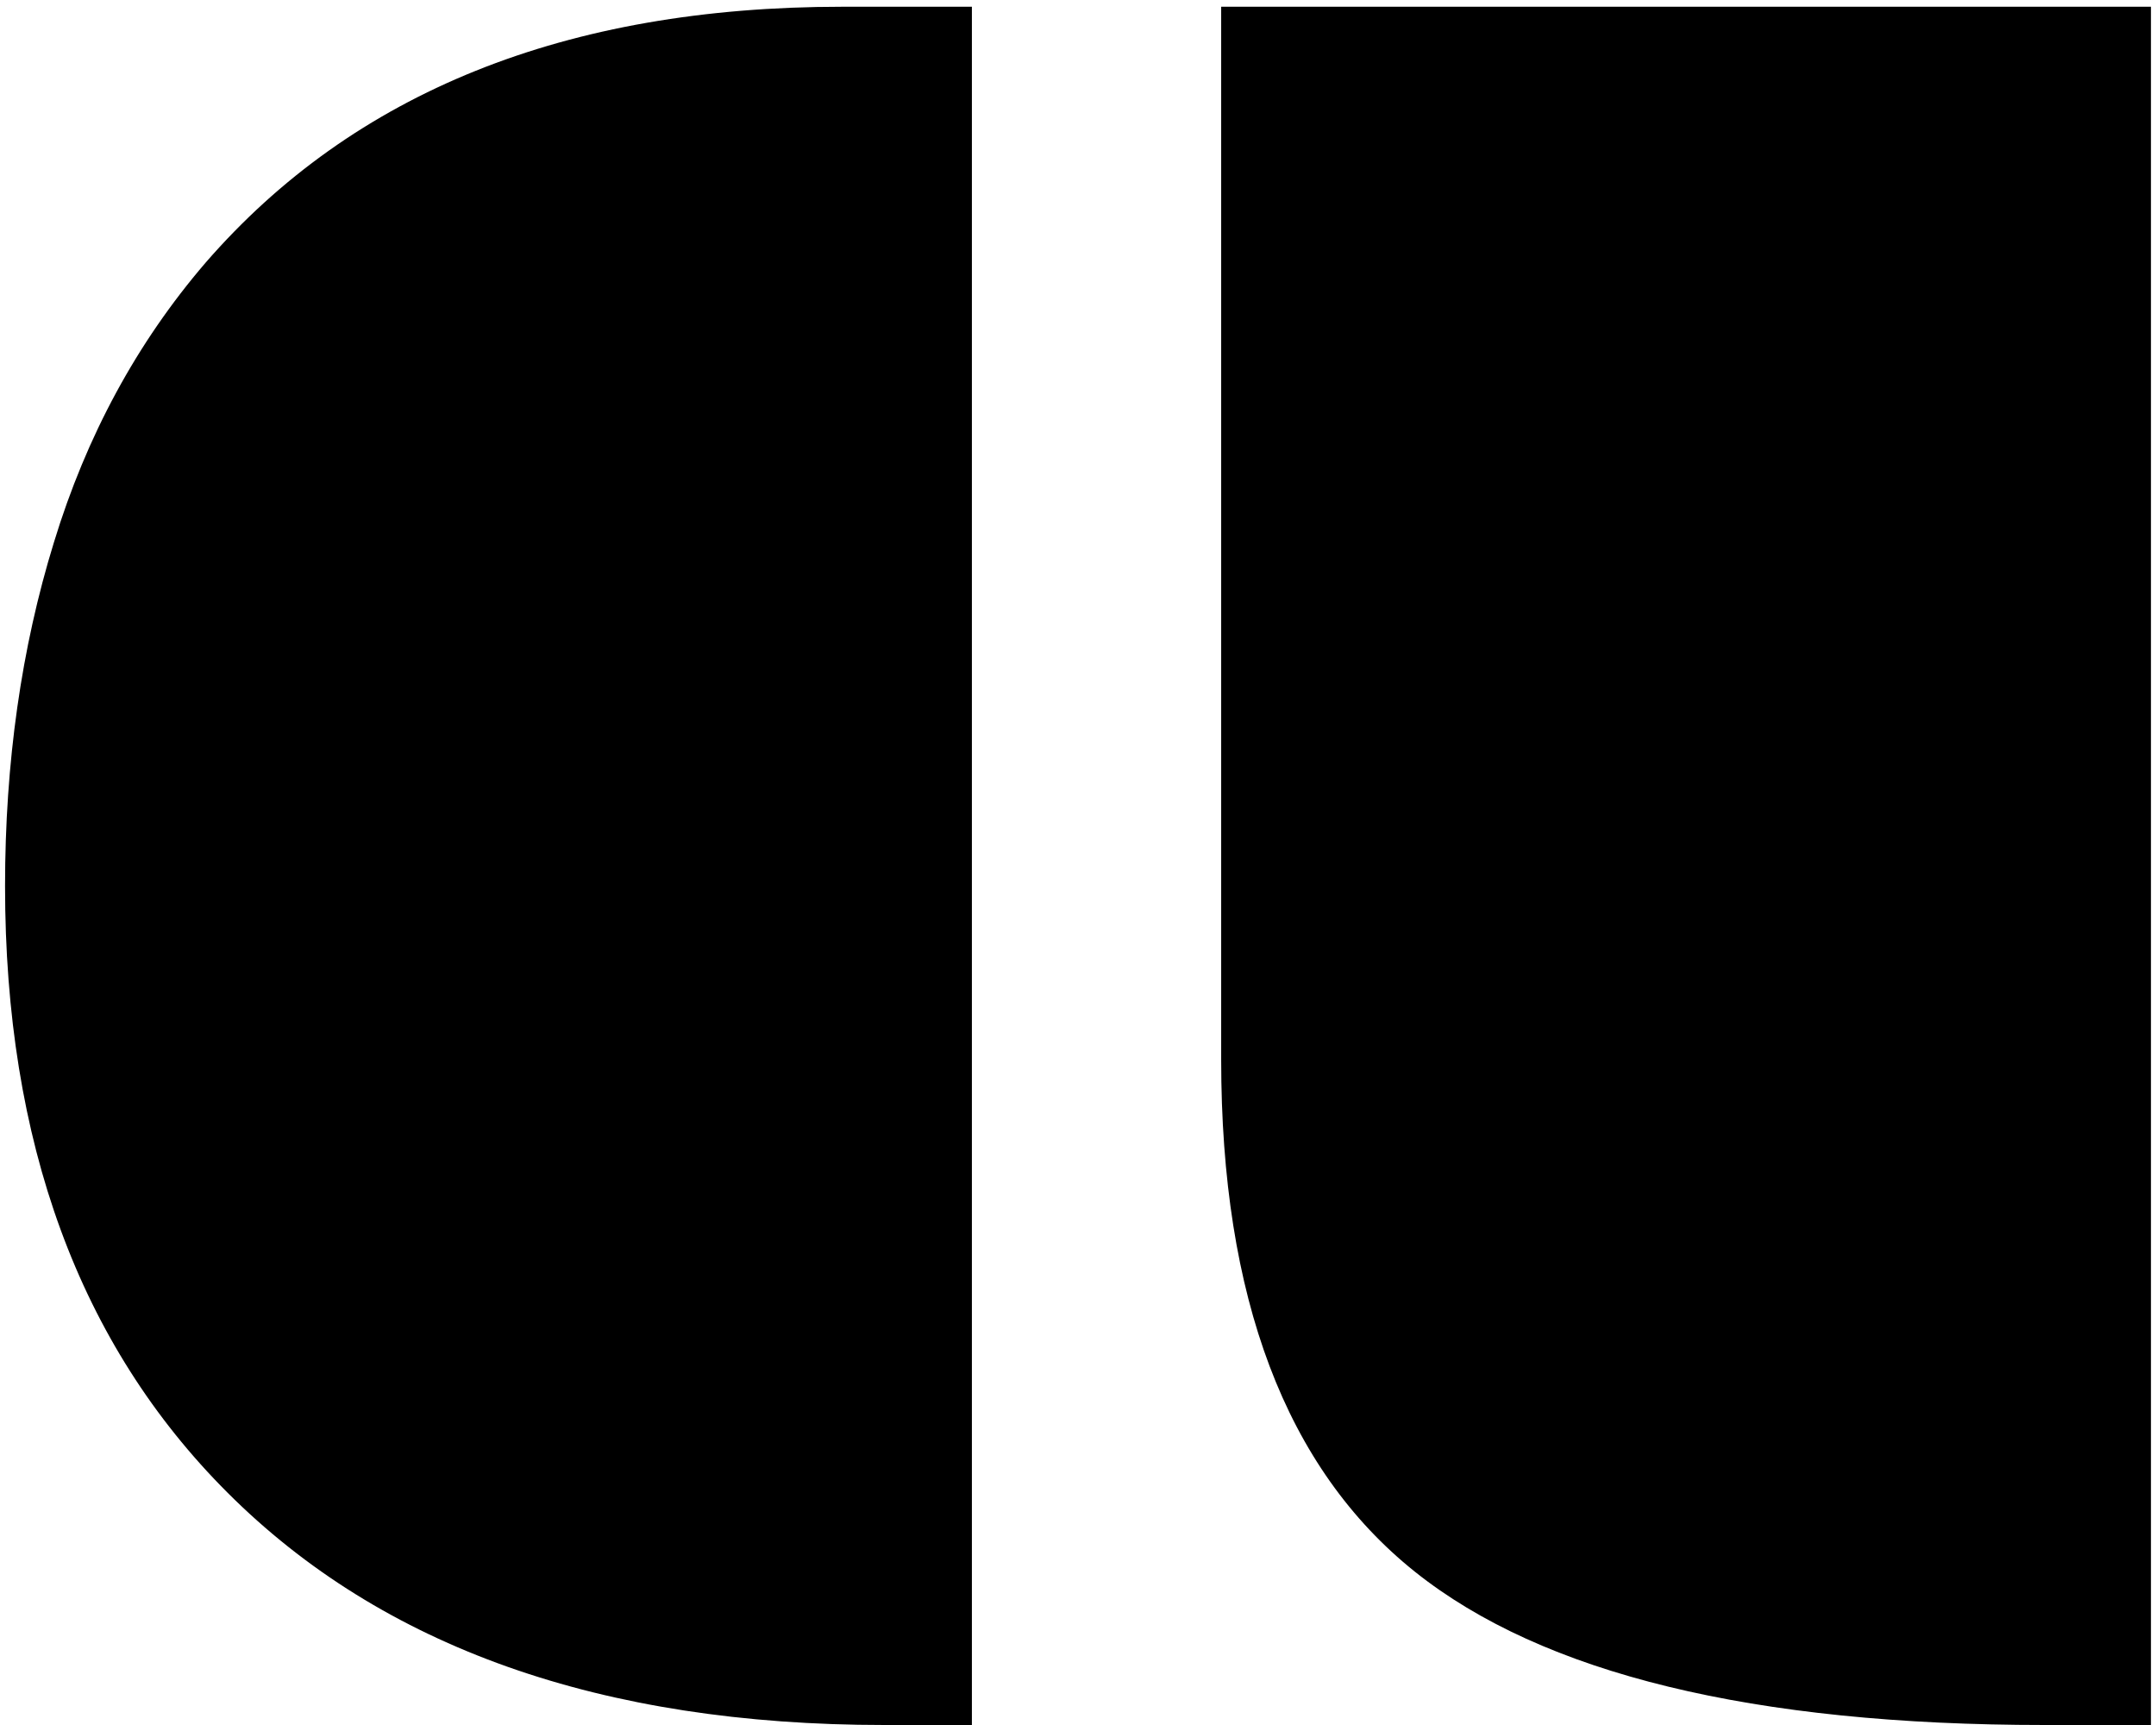 <svg width="125" height="100" viewBox="0 0 125 100" fill="none" xmlns="http://www.w3.org/2000/svg">
<path d="M70.801 0.391H124.707V100H118.555C101.628 100 89.453 97.038 82.031 91.113C74.544 85.124 70.801 75.228 70.801 61.426V0.391ZM0.293 51.367C0.293 44.206 1.237 37.565 3.125 31.445C5.013 25.26 7.943 19.857 11.914 15.234C20.508 5.339 32.812 0.391 48.828 0.391H56.348V100H51.27C34.863 100 22.168 95.508 13.184 86.523C4.59 77.93 0.293 66.211 0.293 51.367Z" fill="black"/>
</svg>
